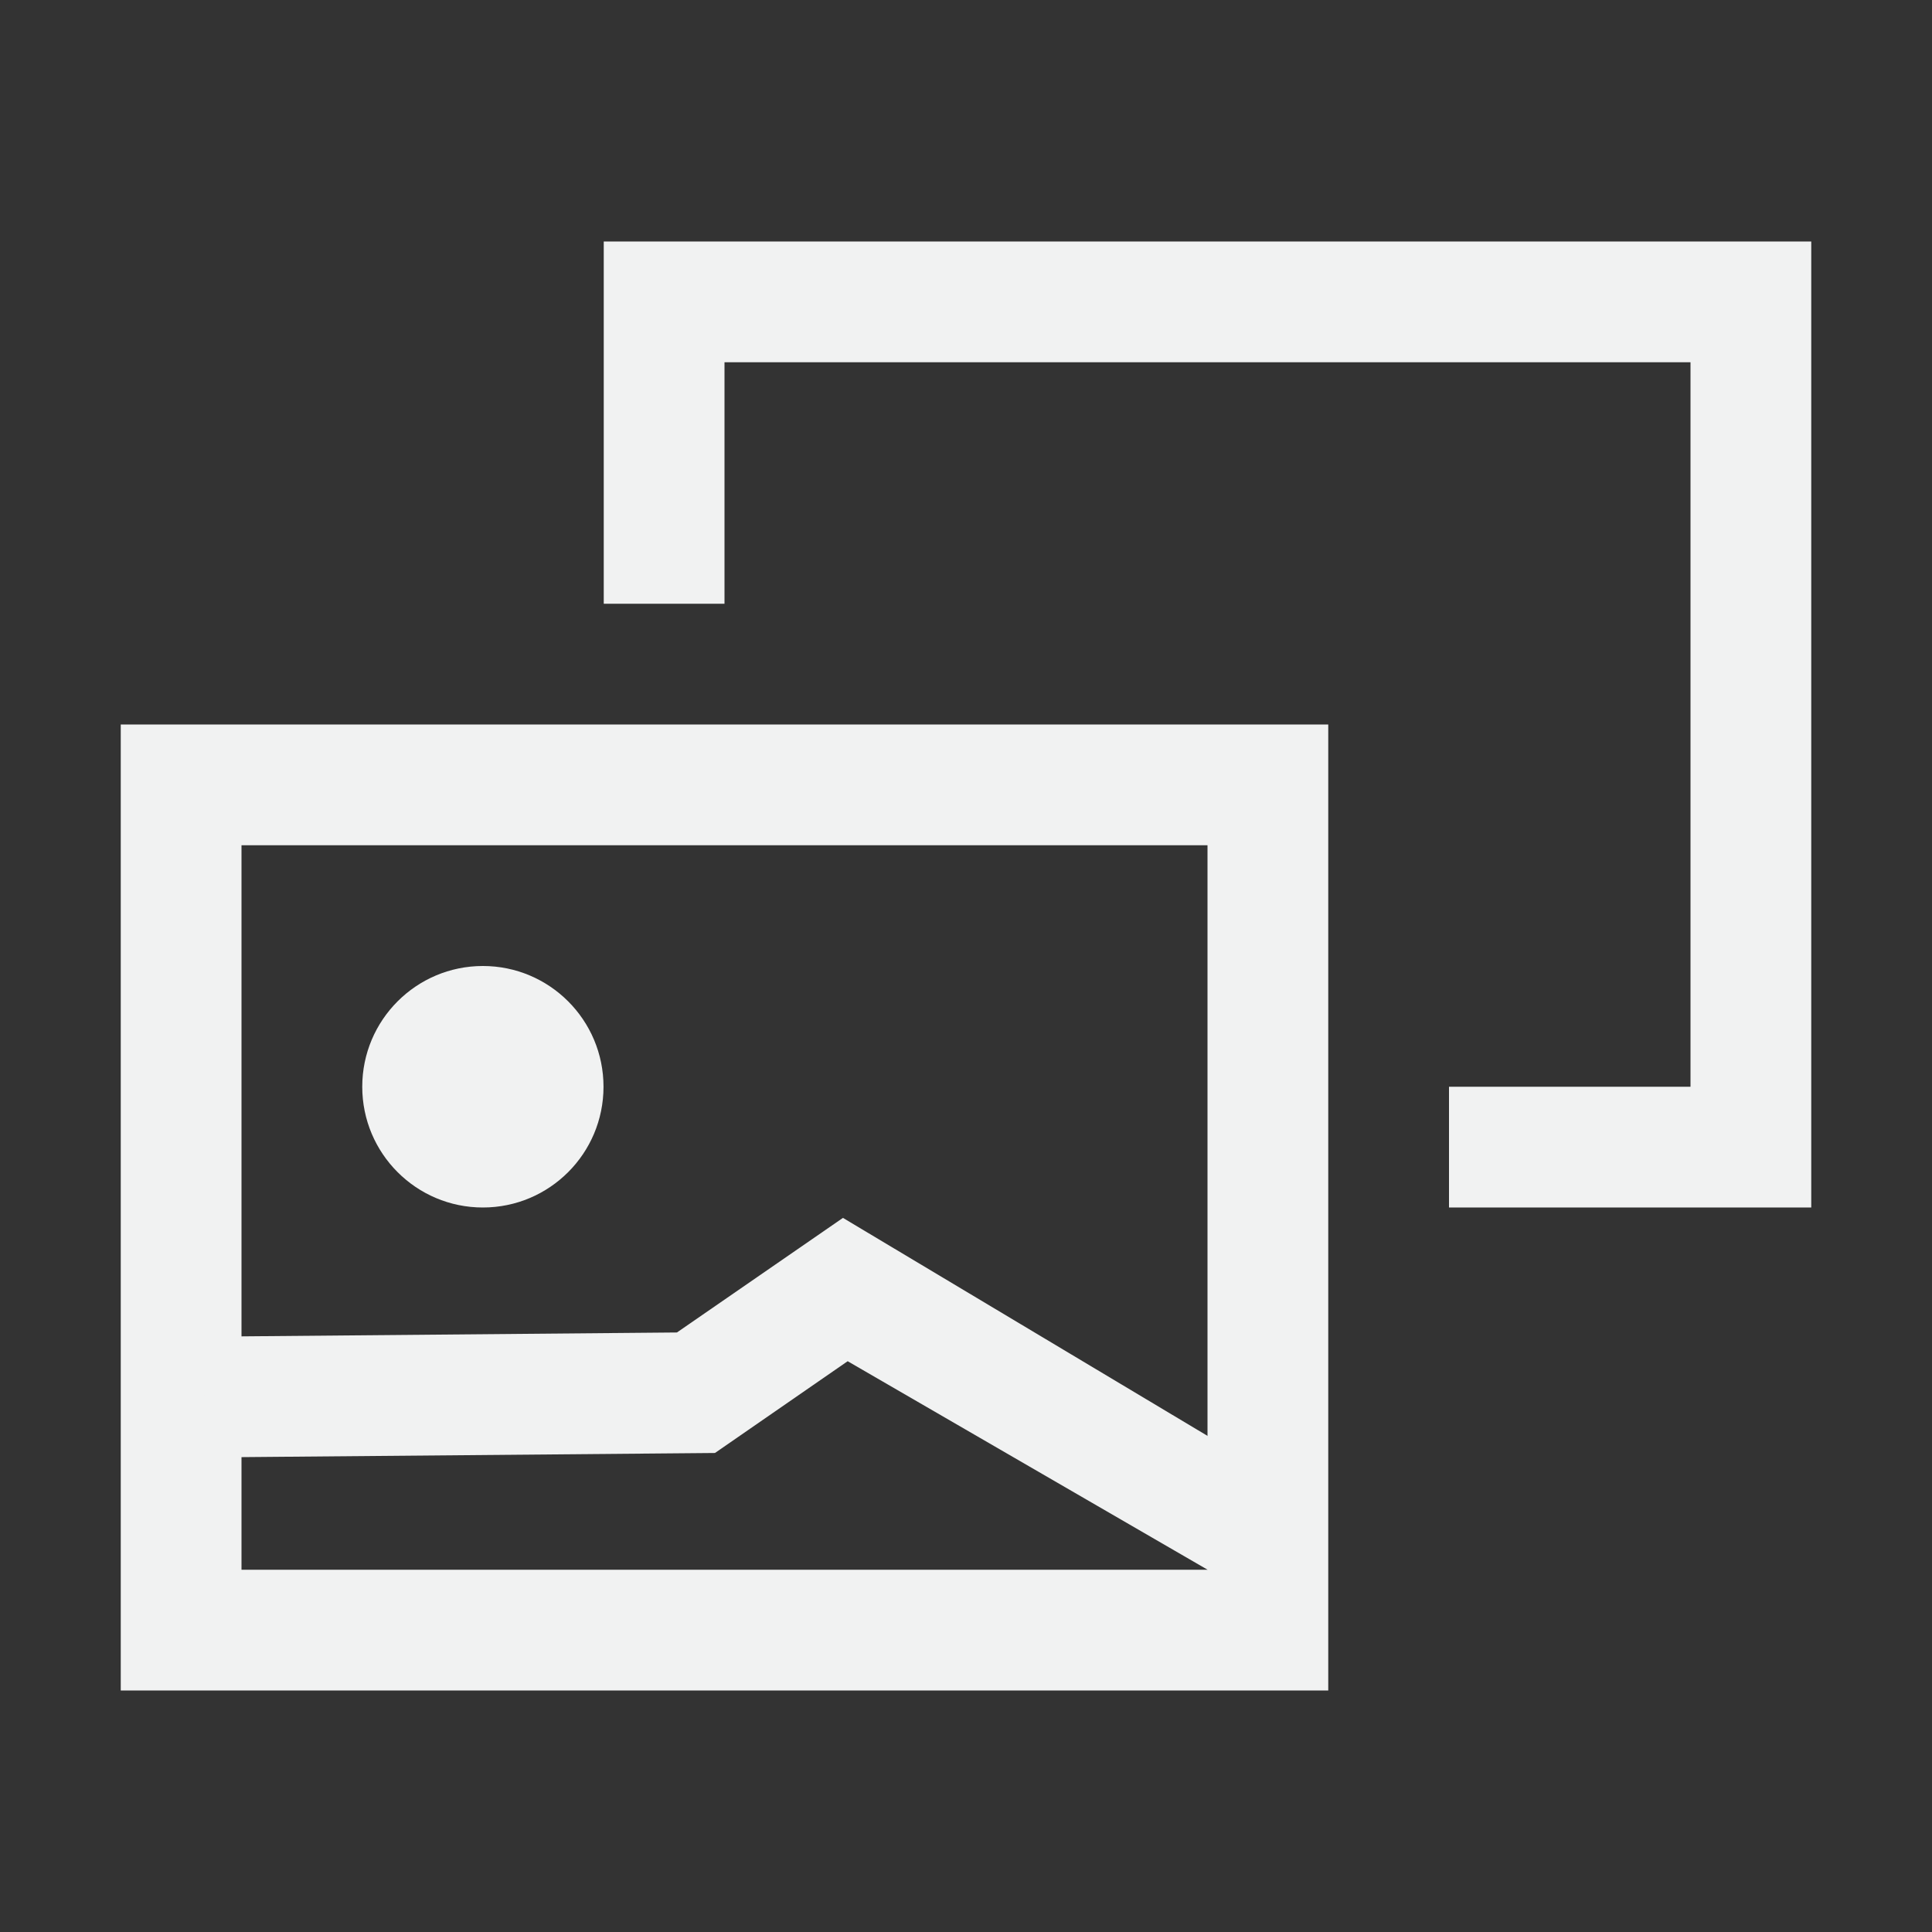 <?xml version="1.0" encoding="UTF-8"?>
<svg version="1.1" viewBox="0 0 16 16" width="256" height="256" xmlns="http://www.w3.org/2000/svg">
<rect x="0" y="0" width="16" height="16" fill="#333333" stroke="none"/>
<g fill="#f1f2f2">
<g transform="matrix(1,0,0,-1,0,16)">
<path d="m1 2v8h10v-8zm1 1h8v6h-8z"/>
<path d="m12 6v1h2v6h-8v-2h-1v3h10v-8z"/>
</g>
<path d="m6.981 10.086-1.375 0.949-3.92 0.035 0.01 1 4.225-0.037 1.099-0.76 2.981 1.727 0.42-0.857z" style="color-rendering:auto;color:#000000;dominant-baseline:auto;font-feature-settings:normal;font-variant-alternates:normal;font-variant-caps:normal;font-variant-ligatures:normal;font-variant-numeric:normal;font-variant-position:normal;image-rendering:auto;isolation:auto;mix-blend-mode:normal;shape-padding:0;shape-rendering:auto;solid-color:#000000;text-decoration-color:#000000;text-decoration-line:none;text-decoration-style:solid;text-indent:0;text-orientation:mixed;text-transform:none;white-space:normal"/>
<ellipse cx="3.999" cy="9" rx=".999" ry="1"/>
</g>
</svg>
